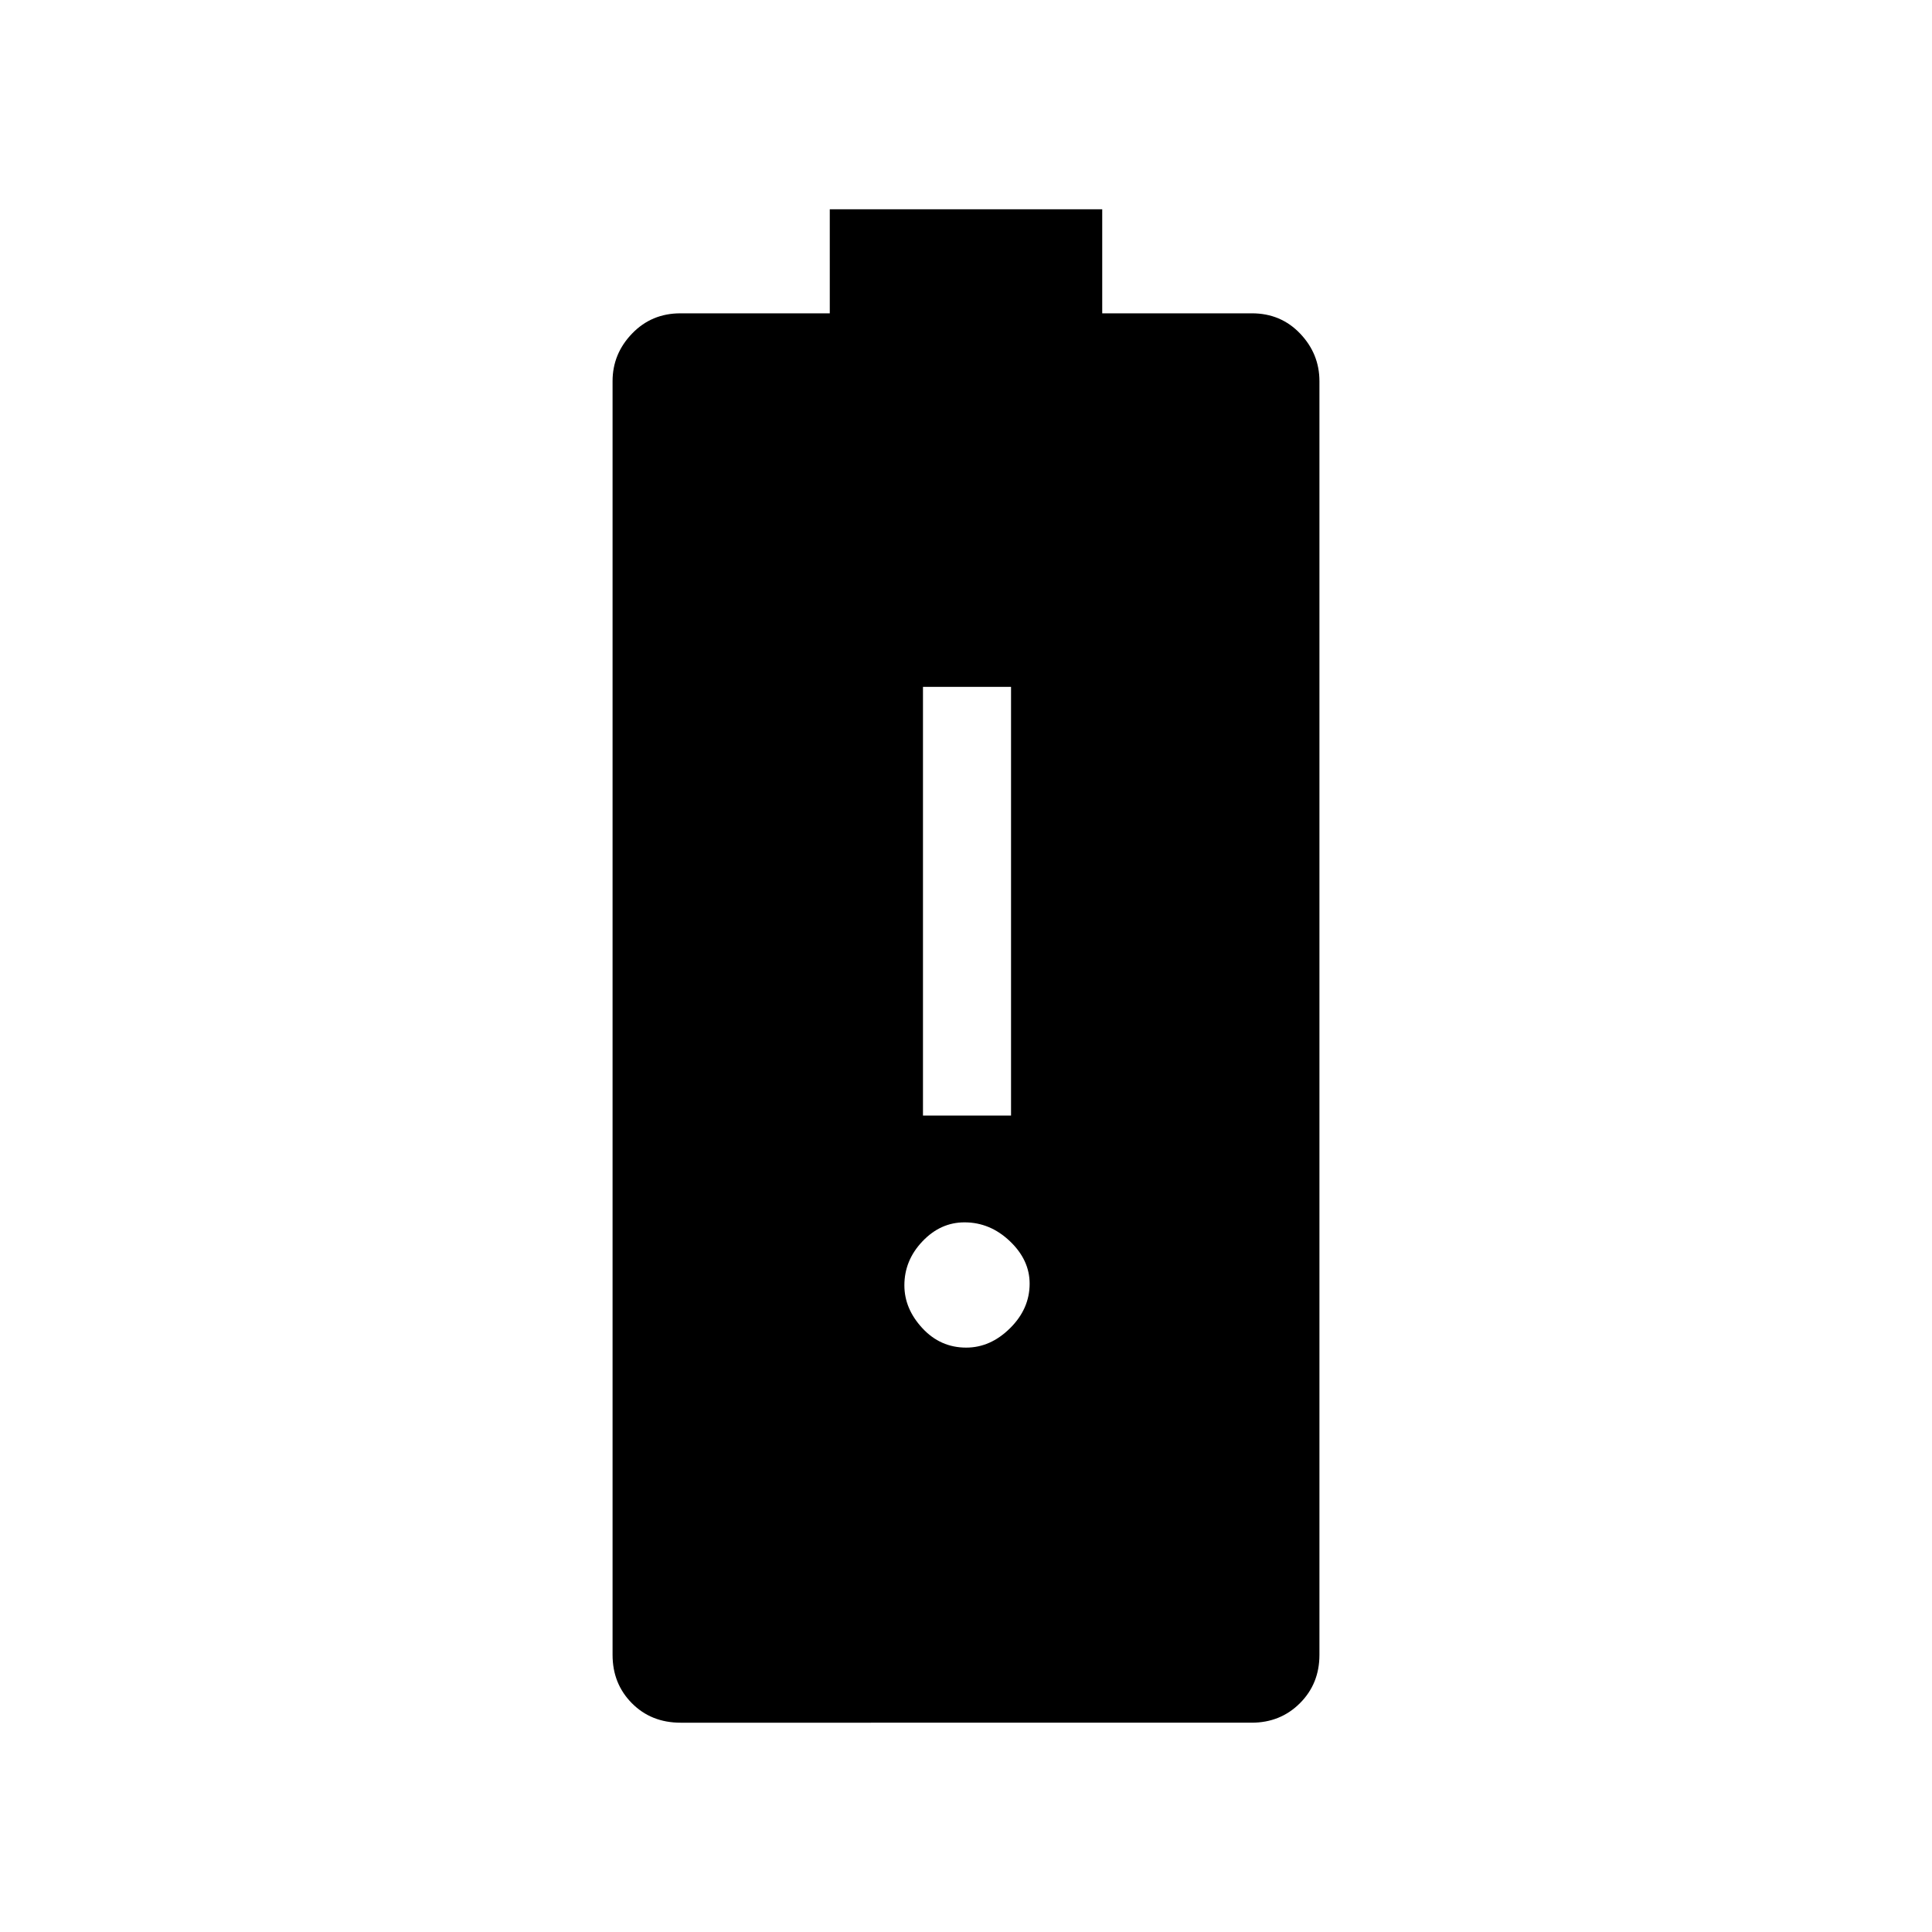 <svg xmlns="http://www.w3.org/2000/svg" height="48" viewBox="0 -960 960 960" width="48"><path d="M458.62-405.69h43.76v-213h-43.76v213Zm21.47 115.31q12.06 0 21.79-9.63 9.74-9.63 9.74-22.15 0-11.76-9.83-21.11t-22.53-9.35q-11.95 0-20.91 9.45-8.97 9.44-8.97 21.84 0 11.65 8.95 21.3 8.94 9.65 21.76 9.65ZM338.2-104q-14.63 0-24.23-9.69-9.59-9.68-9.59-24v-632.93q0-13.56 9.69-23.63 9.69-10.06 24.01-10.06h74.23V-856h135.38v51.69h74.39q14.35 0 23.95 10.06 9.59 10.07 9.59 23.63v632.93q0 14.32-9.69 24-9.69 9.69-24.01 9.69H338.2Z"/></svg>